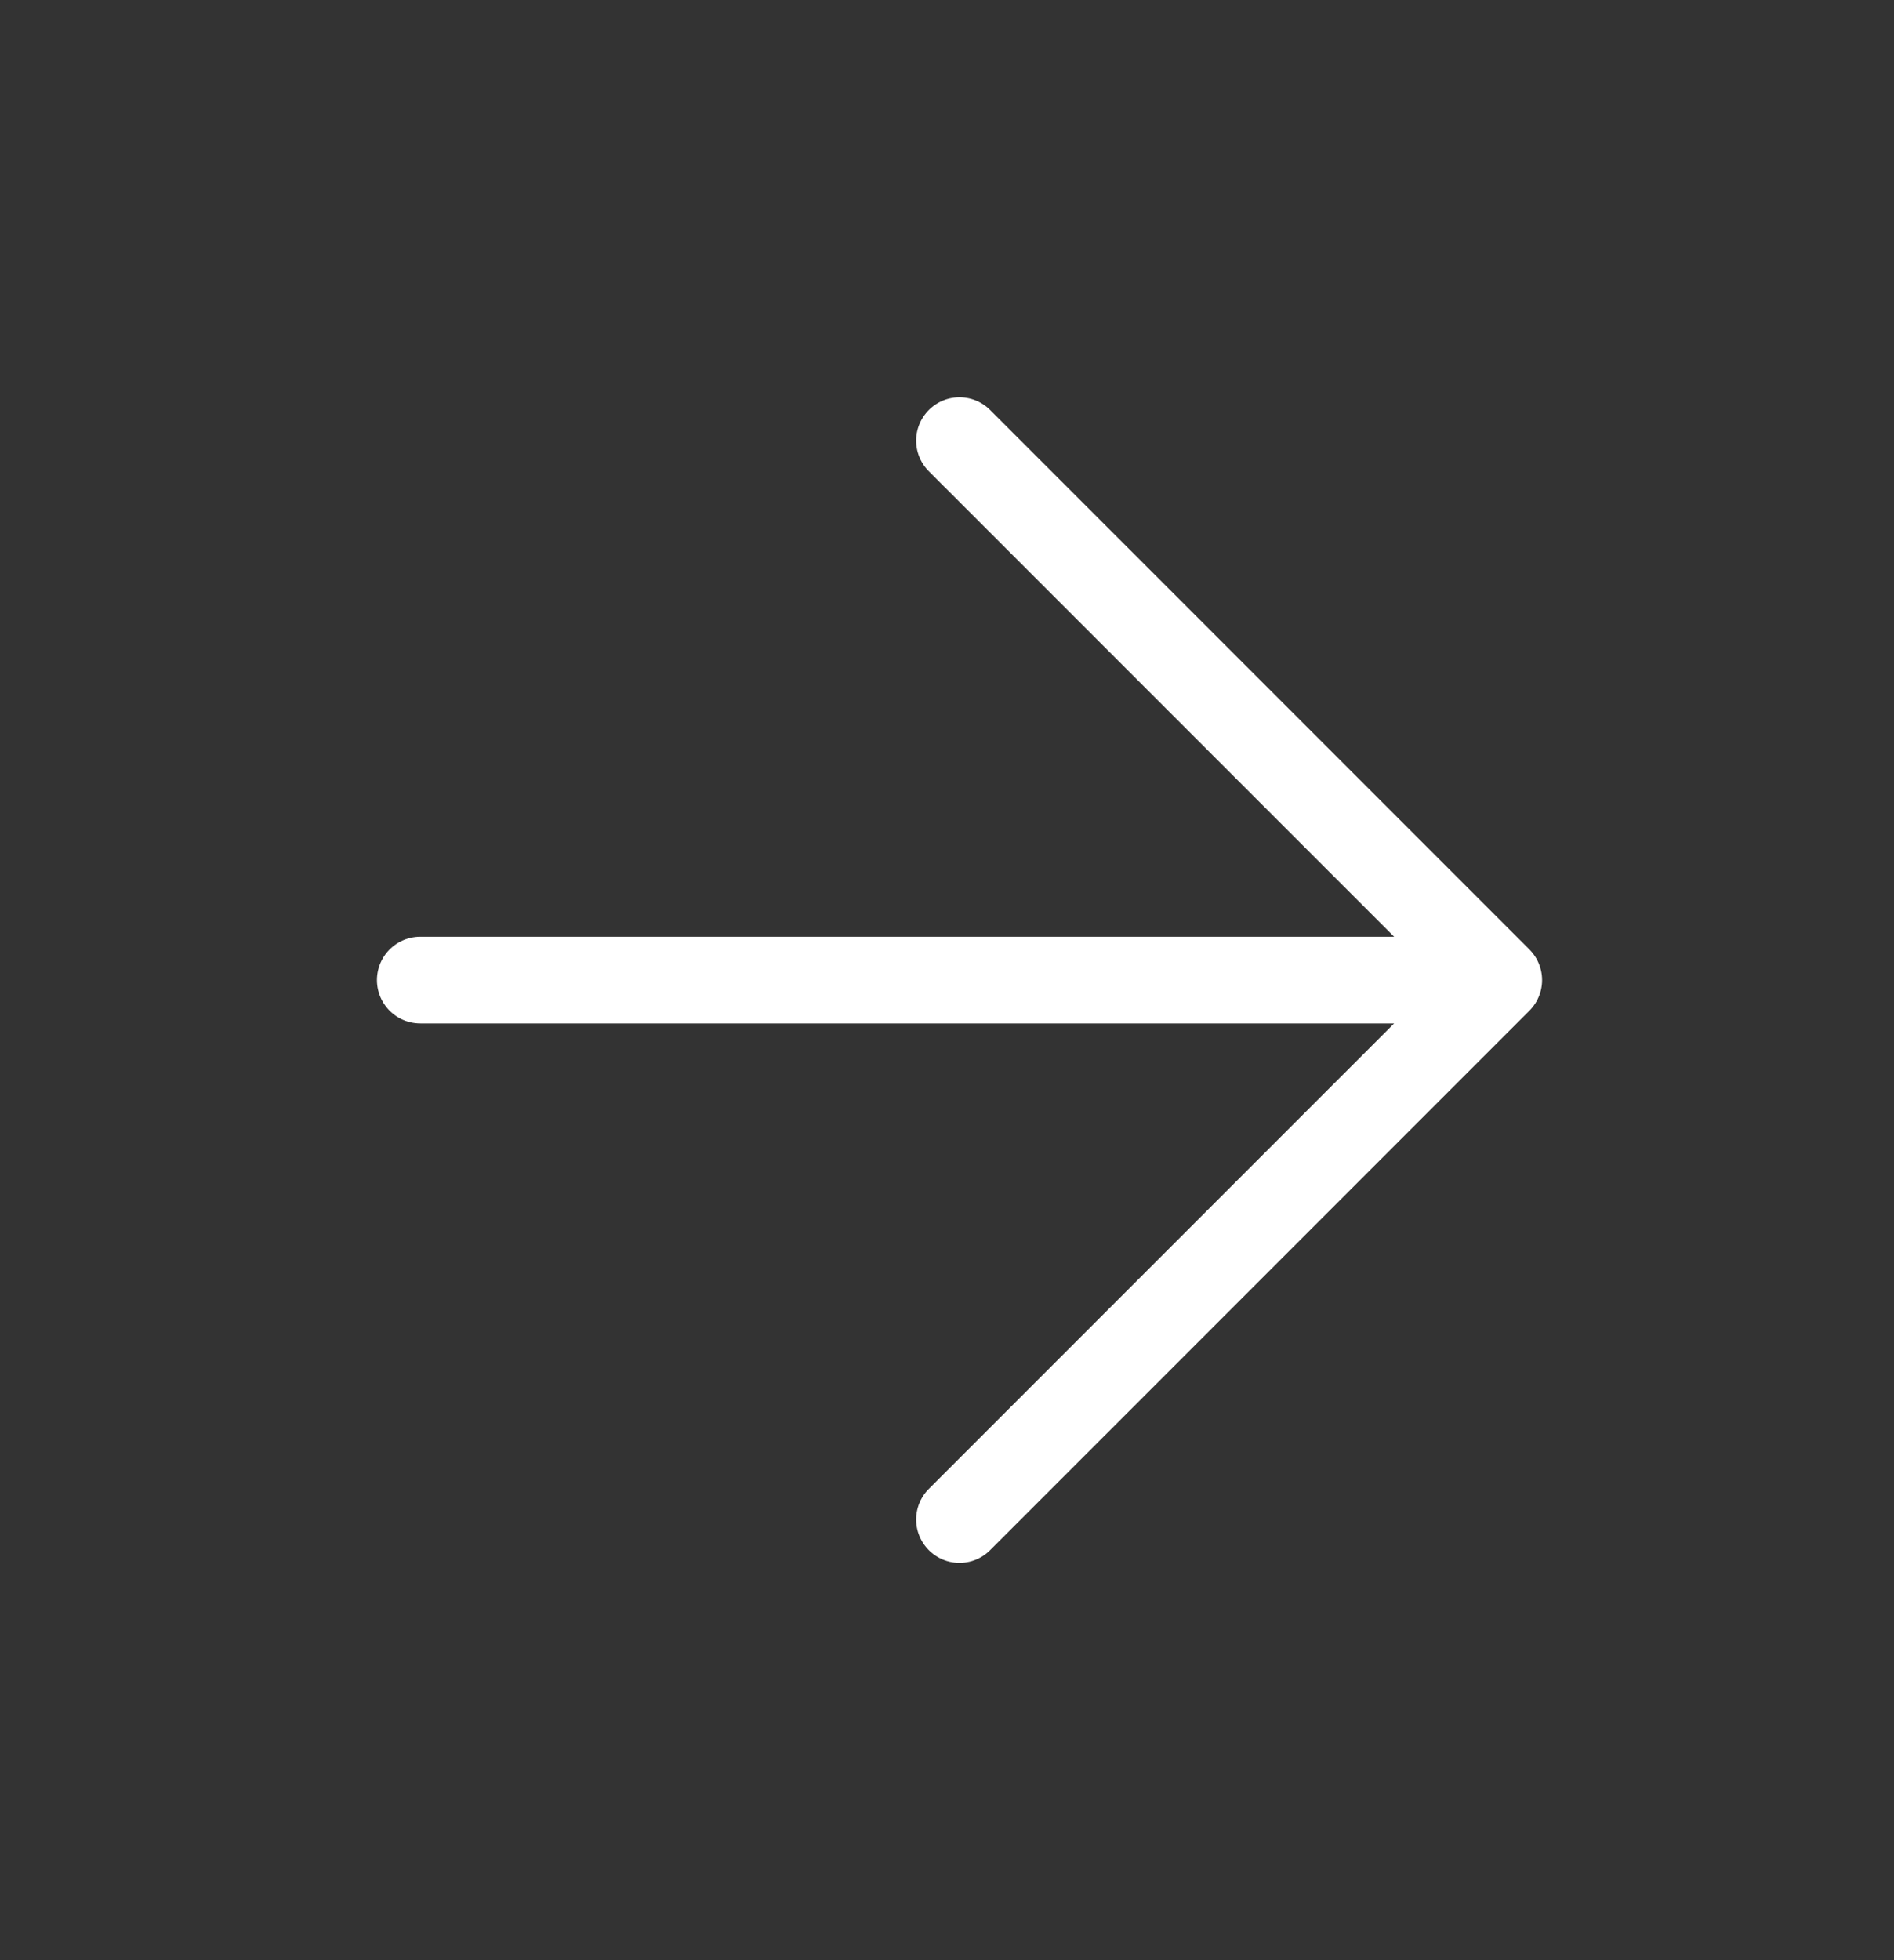 <svg width="29" height="30" viewBox="0 0 29 30" fill="none" xmlns="http://www.w3.org/2000/svg">
<rect x="0" y="0" width="29" height="30" fill="#333333" stroke="none"/>
<path d="M6.435 15H22.948M22.948 15L14.691 6.744M22.948 15L14.691 23.256" stroke="white" stroke-width="1.327" stroke-linecap="round" stroke-linejoin="round"/>
</svg>
